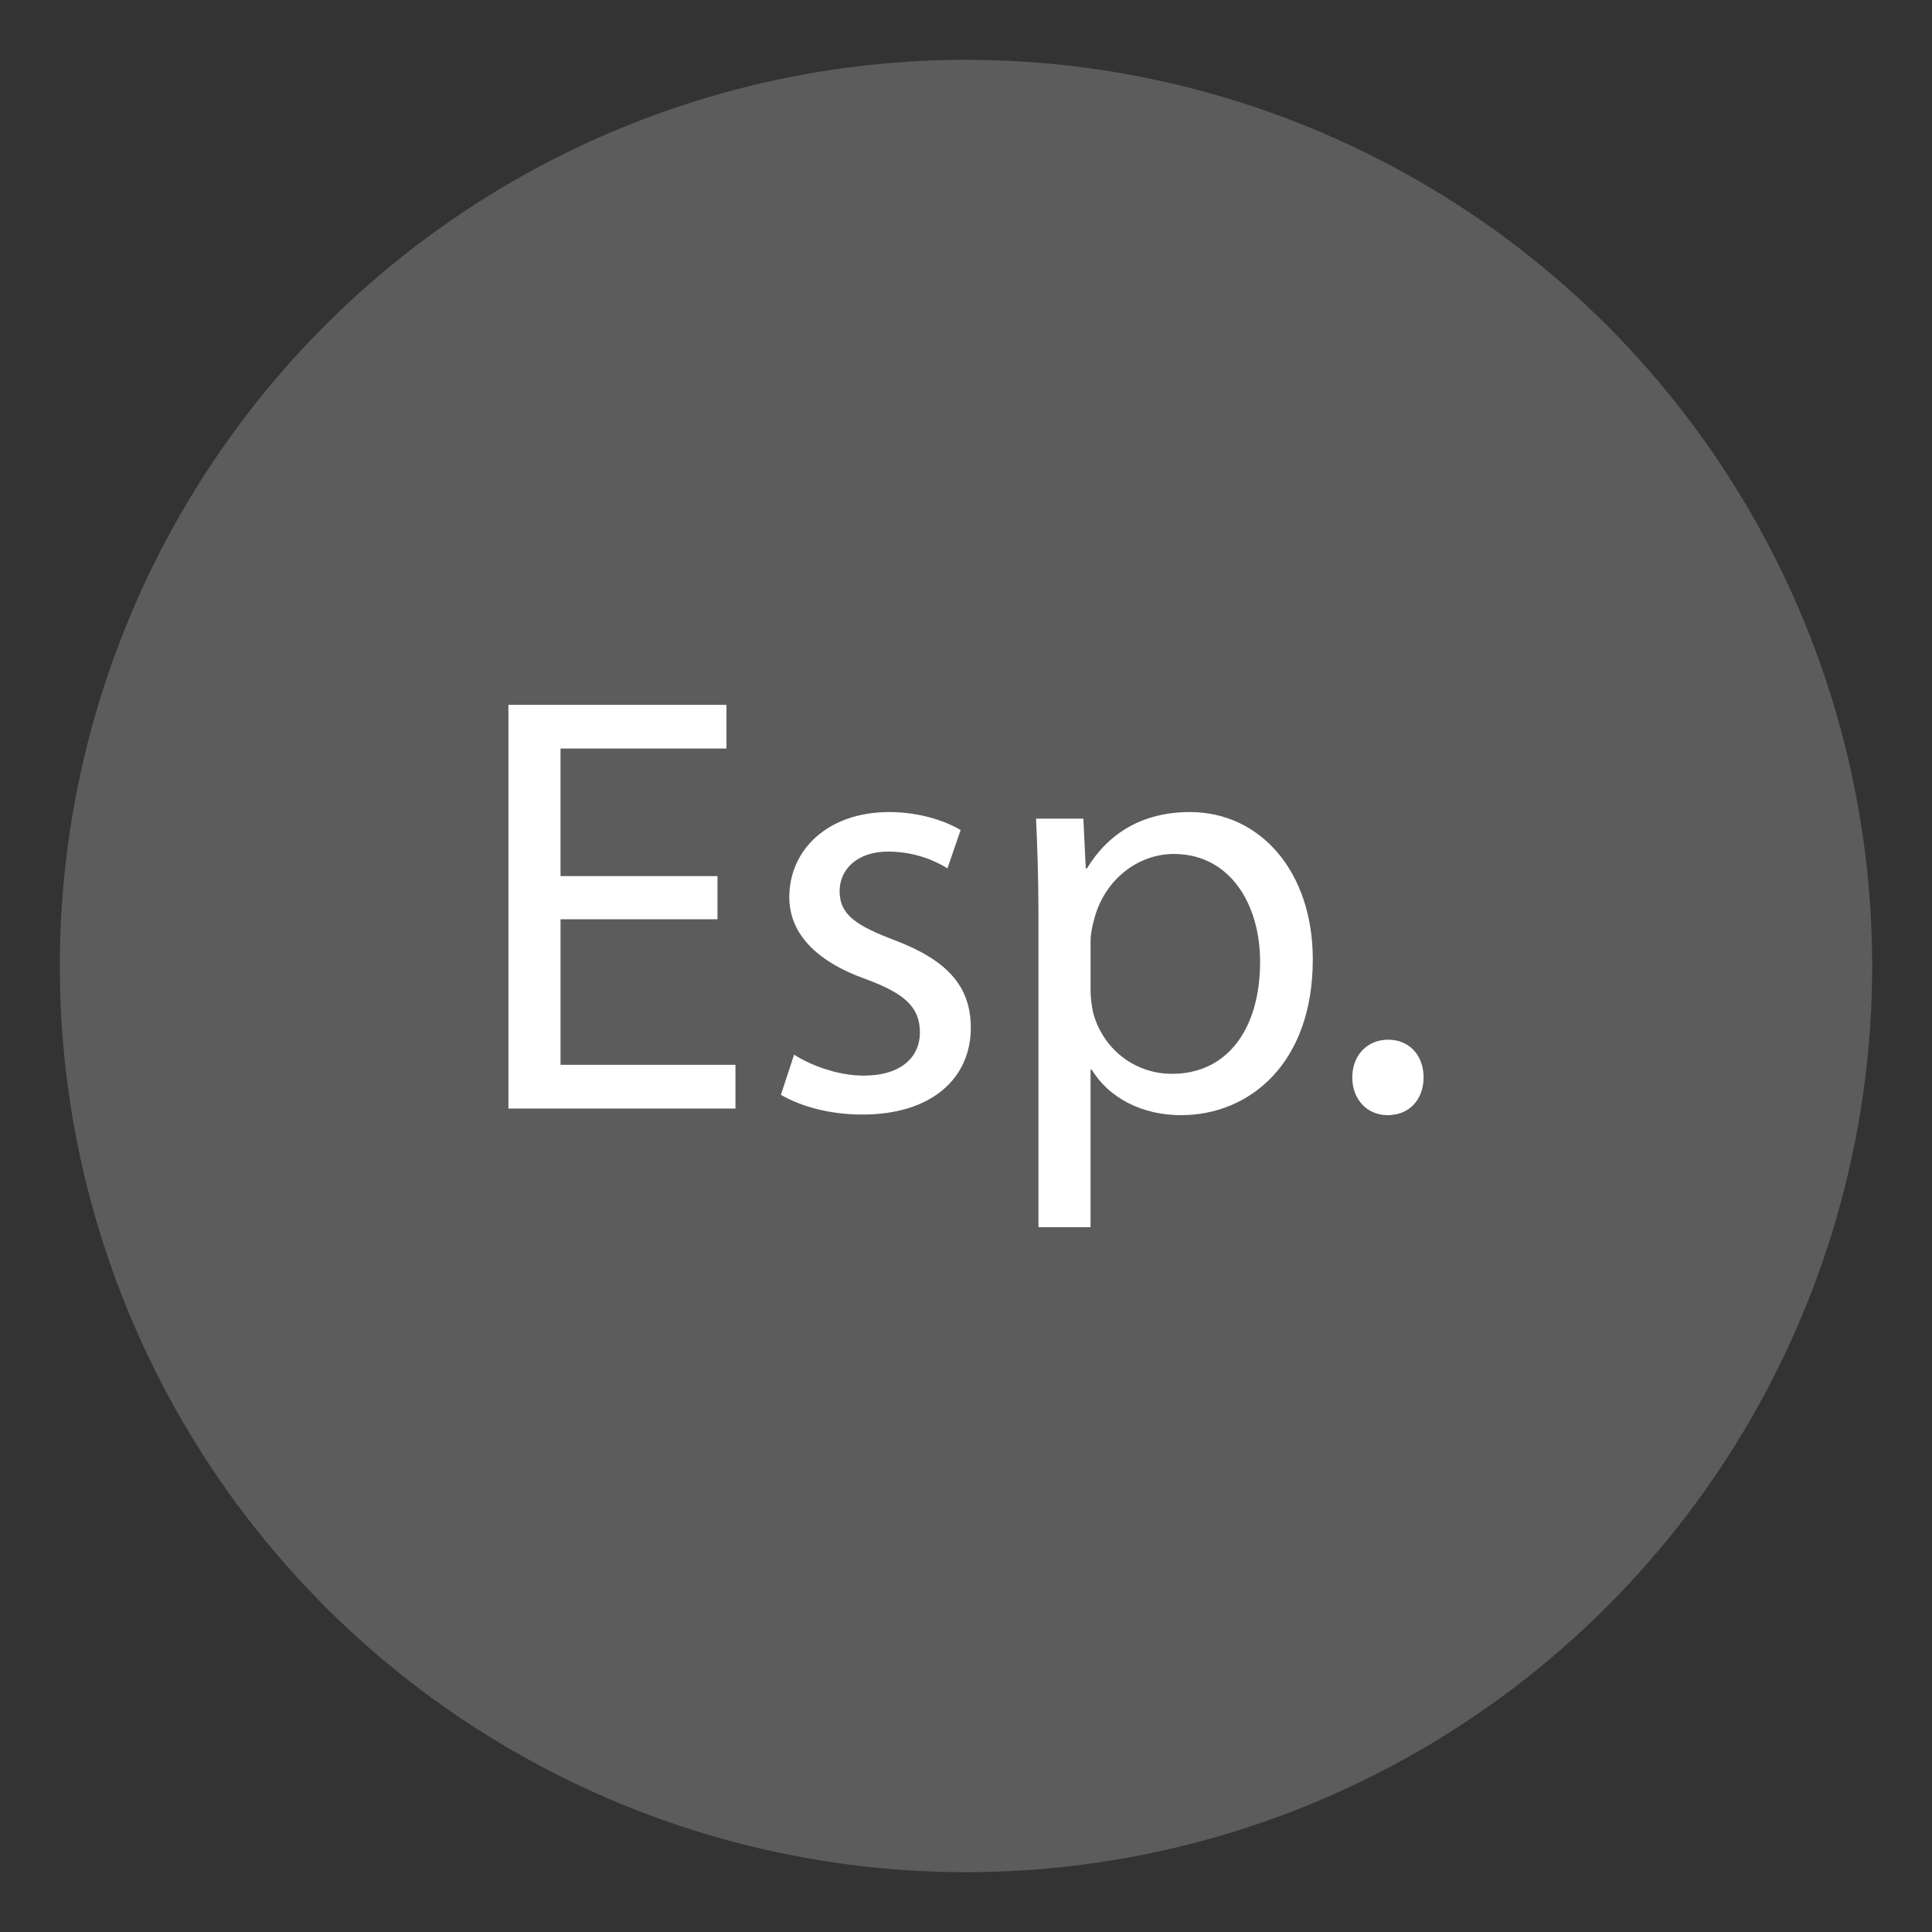 <?xml version="1.0" encoding="utf-8"?>
<!-- Generator: Adobe Illustrator 16.0.0, SVG Export Plug-In . SVG Version: 6.00 Build 0)  -->
<!DOCTYPE svg PUBLIC "-//W3C//DTD SVG 1.1//EN" "http://www.w3.org/Graphics/SVG/1.1/DTD/svg11.dtd">
<svg version="1.1" id="dab" xmlns="http://www.w3.org/2000/svg" xmlns:xlink="http://www.w3.org/1999/xlink" x="0px" y="0px"
	 width="100px" height="100px" viewBox="0 0 100 100" enable-background="new 0 0 100 100" xml:space="preserve">
<rect x="0" y="0" width="100" height="100" fill="#333333" stroke="none"/>
<circle opacity="0.2" fill="#FFFFFF" cx="50" cy="50" r="46.904"/>
<g>
	<path fill="#FFFFFF" d="M37.137,47.581h-8.124v7.534h9.054v2.264H26.316V36.481h11.286v2.263h-8.589v6.604h8.124V47.581z"/>
	<path fill="#FFFFFF" d="M41.102,54.589c0.807,0.526,2.232,1.085,3.597,1.085c1.984,0,2.915-0.992,2.915-2.232
		c0-1.303-0.775-2.016-2.791-2.76c-2.697-0.961-3.969-2.449-3.969-4.248c0-2.418,1.954-4.402,5.178-4.402
		c1.519,0,2.853,0.434,3.69,0.93l-0.683,1.984c-0.589-0.372-1.674-0.868-3.069-0.868c-1.612,0-2.512,0.931-2.512,2.047
		c0,1.24,0.899,1.798,2.853,2.542c2.604,0.992,3.938,2.295,3.938,4.527c0,2.636-2.046,4.495-5.612,4.495
		c-1.644,0-3.163-0.402-4.217-1.022L41.102,54.589z"/>
	<path fill="#FFFFFF" d="M53.75,47.271c0-1.922-0.062-3.473-0.124-4.898h2.449l0.124,2.573h0.062
		c1.116-1.829,2.883-2.914,5.333-2.914c3.627,0,6.356,3.069,6.356,7.627c0,5.396-3.286,8.062-6.821,8.062
		c-1.984,0-3.721-0.868-4.62-2.356h-0.062v8.155H53.75V47.271z M56.448,51.271c0,0.403,0.062,0.775,0.124,1.116
		c0.496,1.892,2.14,3.194,4.093,3.194c2.884,0,4.558-2.357,4.558-5.799c0-3.008-1.581-5.581-4.465-5.581
		c-1.86,0-3.597,1.333-4.124,3.38c-0.093,0.341-0.186,0.744-0.186,1.116V51.271z"/>
	<path fill="#FFFFFF" d="M69.994,55.767c0-1.147,0.775-1.953,1.86-1.953s1.83,0.806,1.83,1.953c0,1.116-0.713,1.953-1.86,1.953
		C70.738,57.72,69.994,56.883,69.994,55.767z"/>
</g>
</svg>
